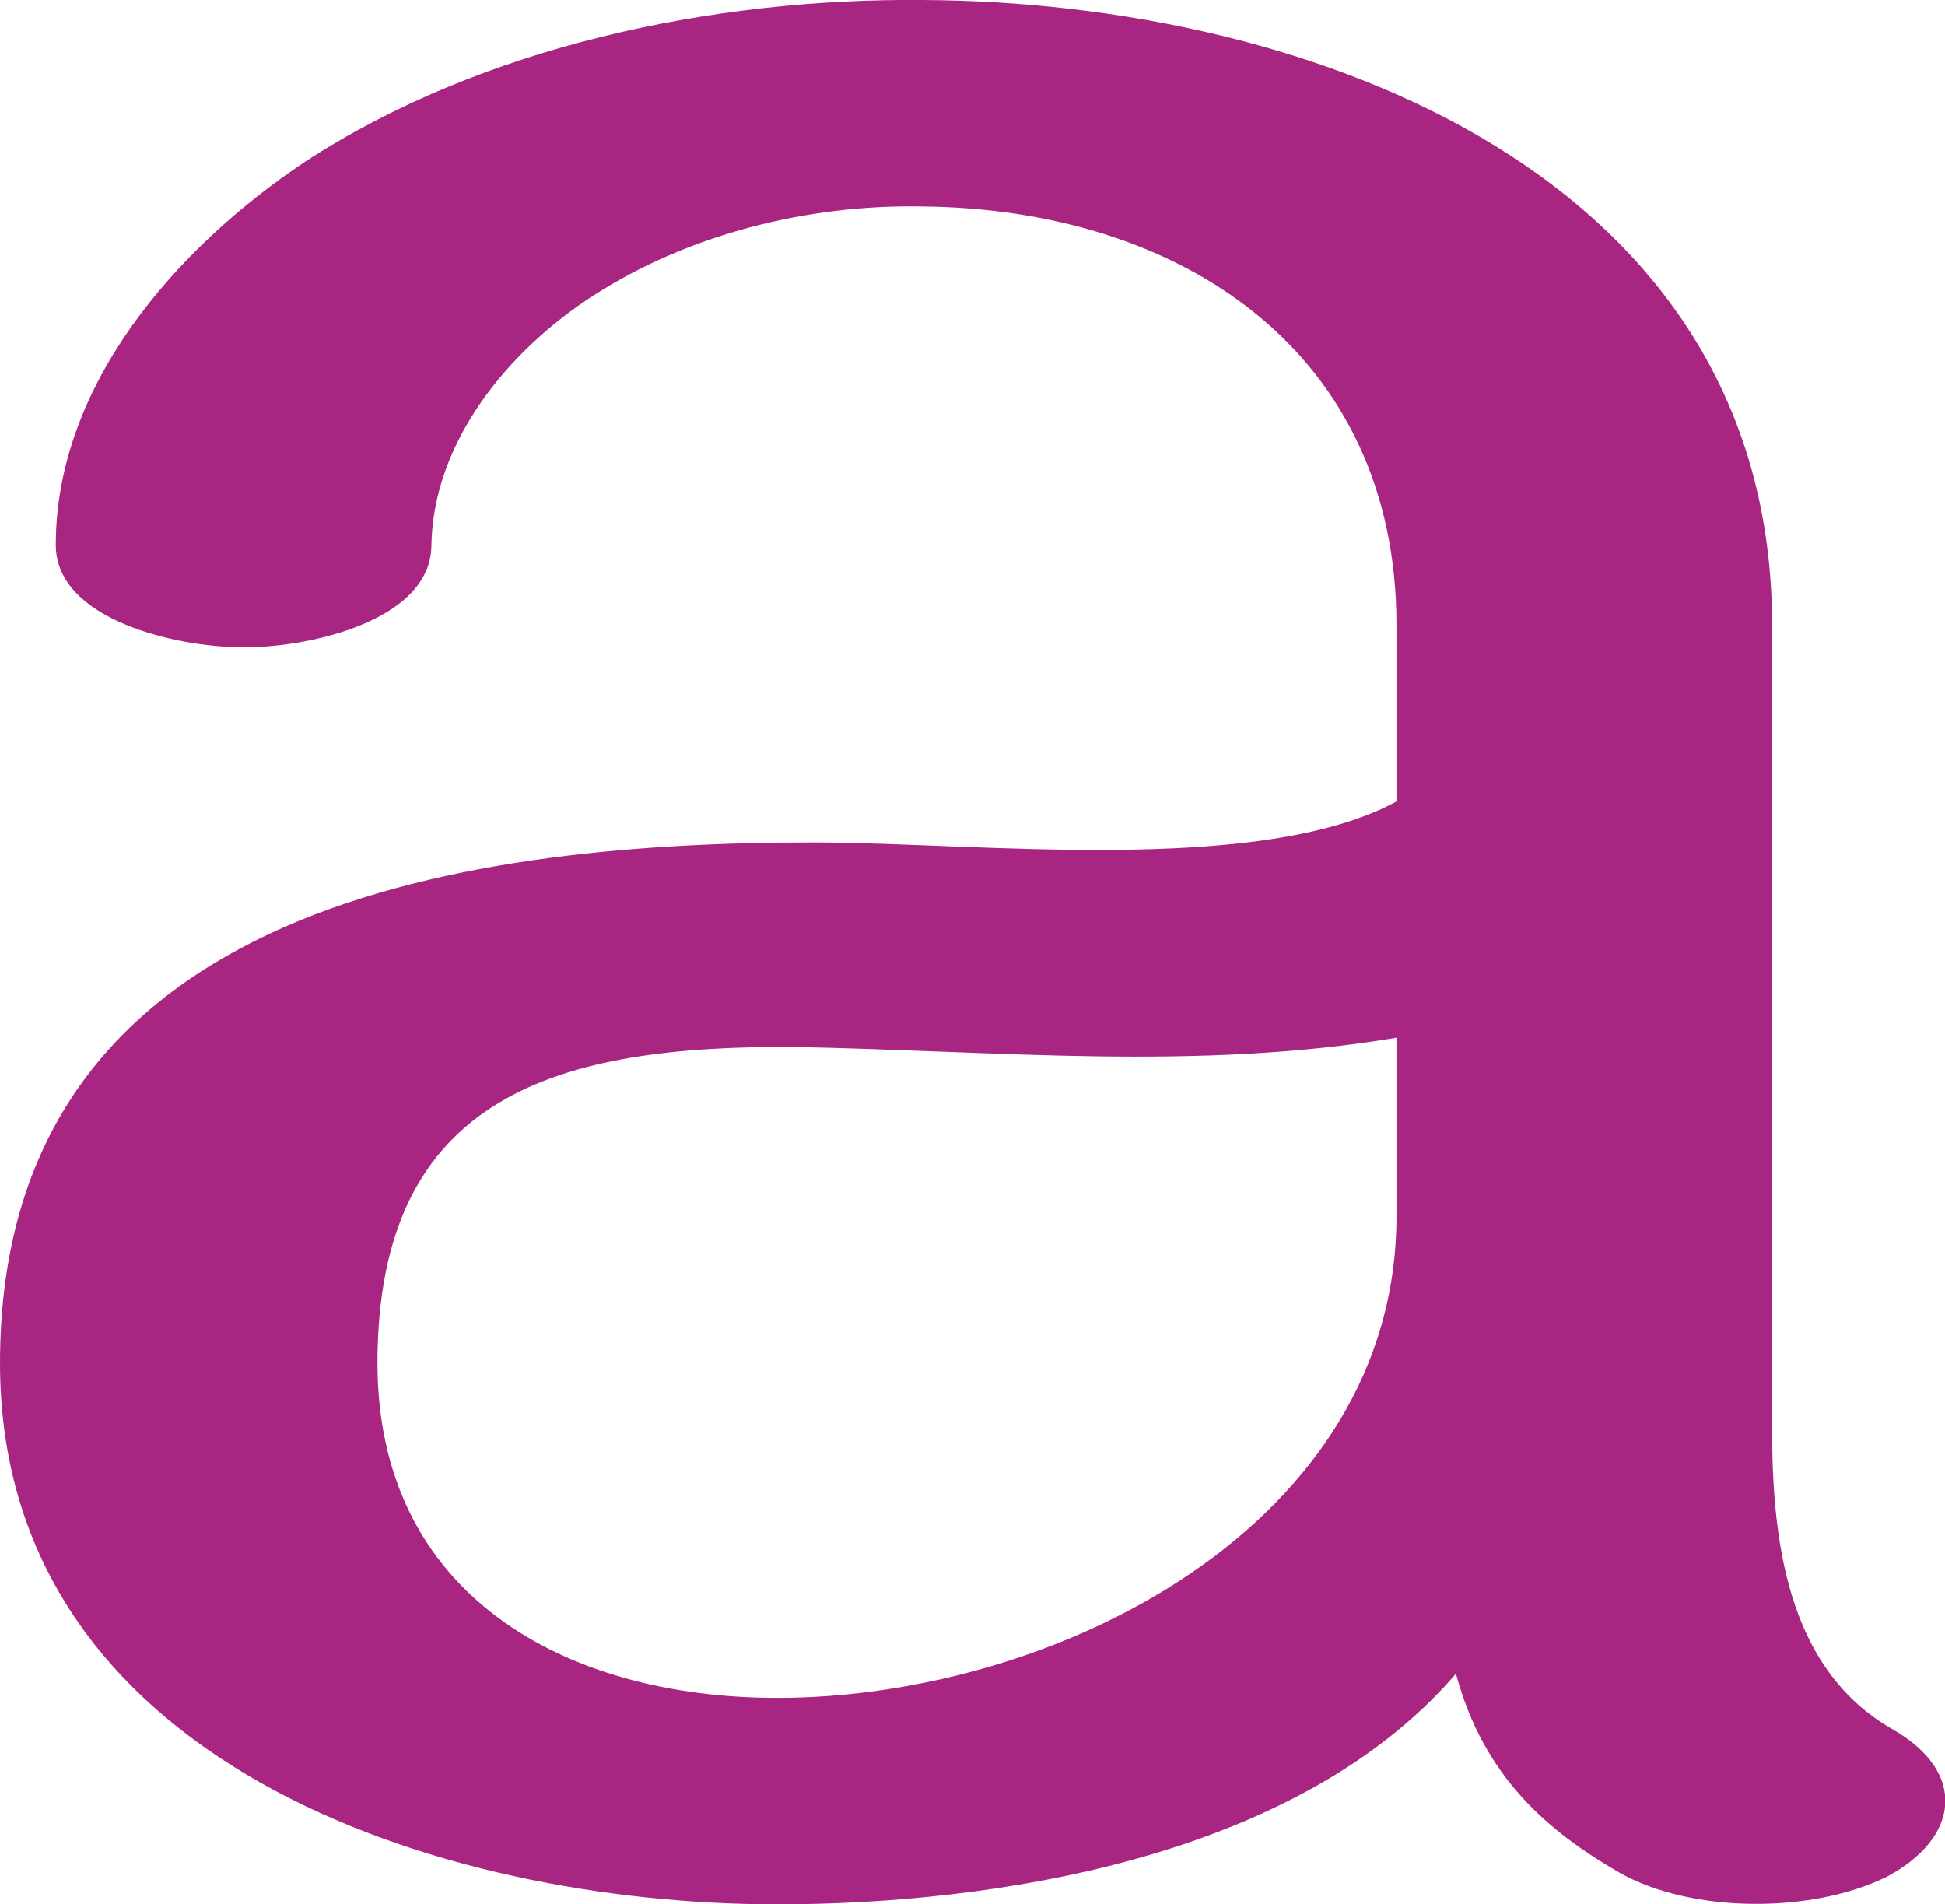<?xml version="1.0" encoding="UTF-8"?>
<!DOCTYPE svg PUBLIC "-//W3C//DTD SVG 1.1//EN" "http://www.w3.org/Graphics/SVG/1.1/DTD/svg11.dtd">
<!-- Creator: CorelDRAW X8 -->
<svg xmlns="http://www.w3.org/2000/svg" xml:space="preserve" width="1046px" height="1024px" version="1.1" style="shape-rendering:geometricPrecision; text-rendering:geometricPrecision; image-rendering:optimizeQuality; fill-rule:evenodd; clip-rule:evenodd"
viewBox="0 0 1046 1024"
 xmlns:xlink="http://www.w3.org/1999/xlink">
 <defs>
  <style type="text/css">
   <![CDATA[
    .fil0 {fill:#A82682;fill-rule:nonzero}
   ]]>
  </style>
 </defs>
 <g id="Layer_x0020_1">
  <path class="fil0" d="M751 654l0 -96c-107,18 -215,7 -323,5 -127,-1 -225,25 -225,170 0,124 100,180 215,180 150,0 333,-93 333,-259zm-519 -361c0,42 -70,56 -103,55 -32,0 -99,-14 -99,-55 0,-86 65,-160 134,-206 95,-62 219,-88 332,-87 212,1 457,96 457,336l0 431c0,59 7,130 65,163 40,23 36,58 -3,79 -40,20 -105,20 -144,-2 -38,-22 -73,-51 -88,-107 -86,100 -251,124 -365,124 -183,0 -418,-77 -418,-291 0,-242 240,-280 437,-280 89,0 240,18 314,-22l0 -95c0,-146 -115,-224 -256,-225 -61,-1 -125,15 -176,48 -45,29 -86,78 -87,134z"/>
 </g>
</svg>
